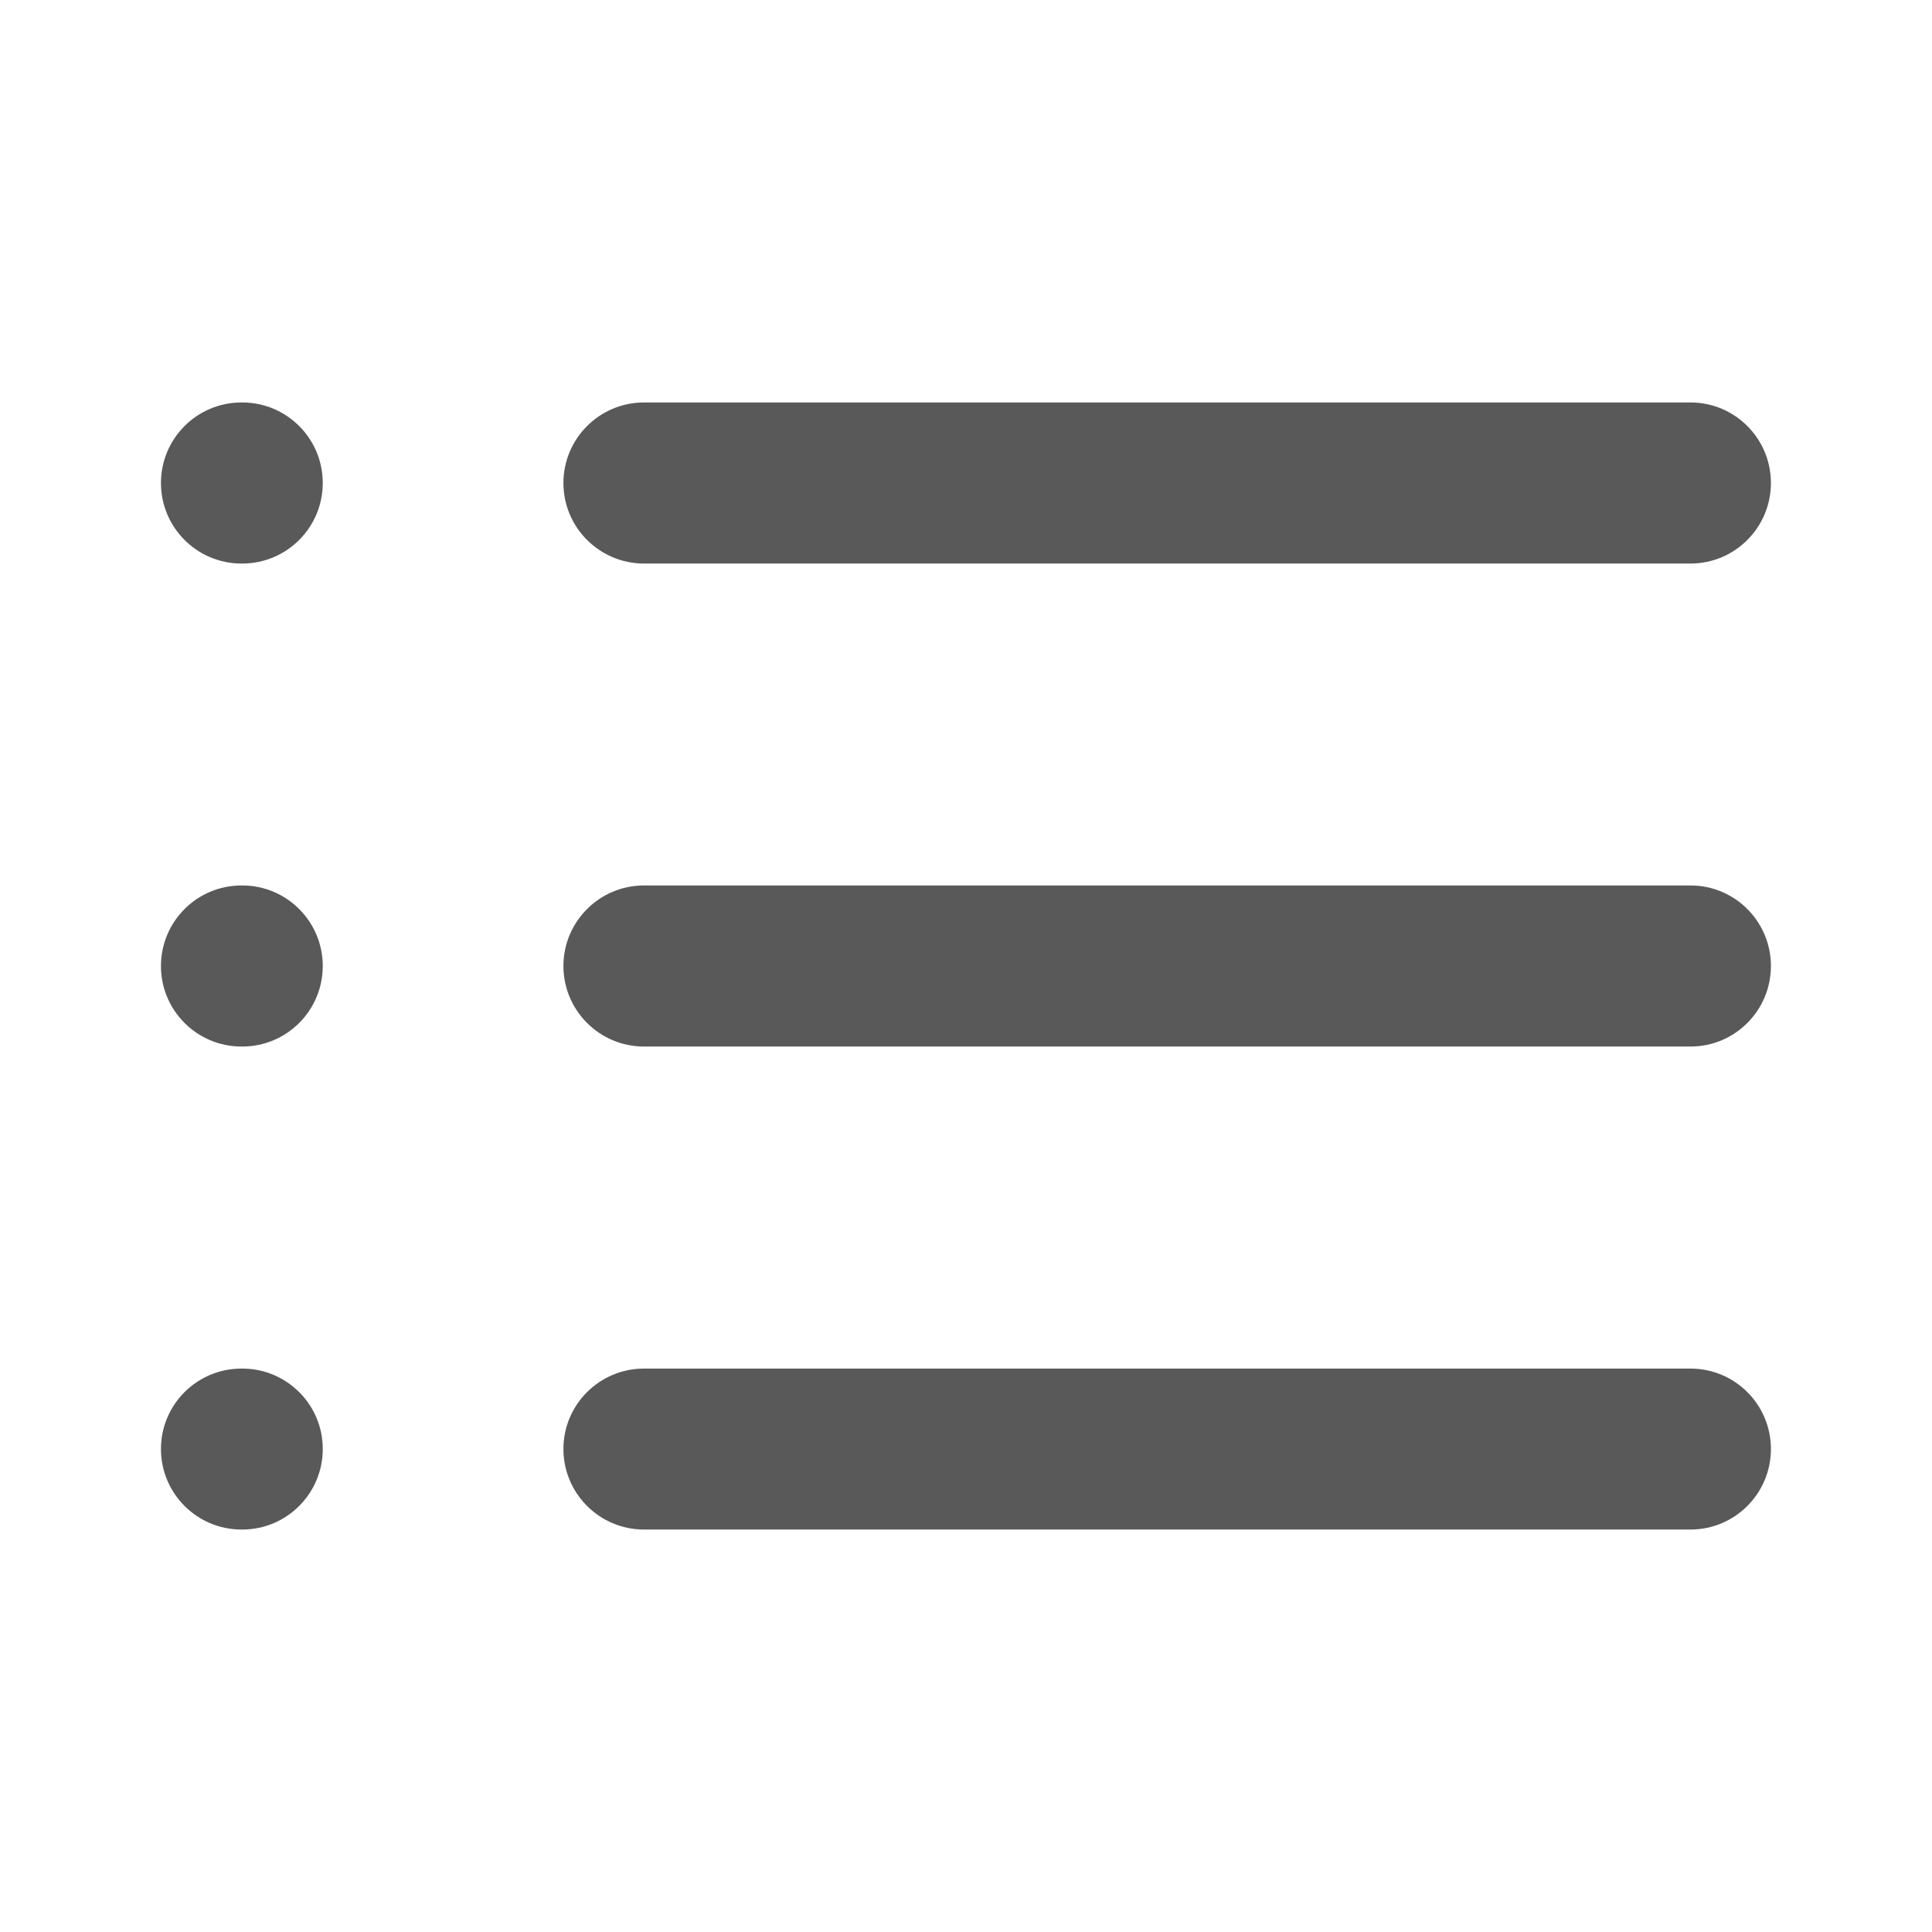 <svg width="16" height="16" viewBox="0 0 16 16" fill="none" xmlns="http://www.w3.org/2000/svg">
    <path fill-rule="evenodd" clip-rule="evenodd" d="M1.333 4C1.333 3.632 1.631 3.333 2 3.333H2.006C2.375 3.333 2.673 3.632 2.673 4C2.673 4.368 2.375 4.667 2.006 4.667H2C1.631 4.667 1.333 4.368 1.333 4ZM4.666 4C4.666 3.632 4.965 3.333 5.333 3.333H14C14.368 3.333 14.666 3.632 14.666 4C14.666 4.368 14.368 4.667 14 4.667H5.333C4.965 4.667 4.666 4.368 4.666 4ZM1.333 8C1.333 7.632 1.631 7.333 2 7.333H2.006C2.375 7.333 2.673 7.632 2.673 8C2.673 8.368 2.375 8.667 2.006 8.667H2C1.631 8.667 1.333 8.368 1.333 8ZM4.666 8C4.666 7.632 4.965 7.333 5.333 7.333H14C14.368 7.333 14.666 7.632 14.666 8C14.666 8.368 14.368 8.667 14 8.667H5.333C4.965 8.667 4.666 8.368 4.666 8ZM1.333 12C1.333 11.632 1.631 11.334 2 11.334H2.006C2.375 11.334 2.673 11.632 2.673 12C2.673 12.368 2.375 12.667 2.006 12.667H2C1.631 12.667 1.333 12.368 1.333 12ZM4.666 12C4.666 11.632 4.965 11.334 5.333 11.334H14C14.368 11.334 14.666 11.632 14.666 12C14.666 12.368 14.368 12.667 14 12.667H5.333C4.965 12.667 4.666 12.368 4.666 12Z" fill="#595959"/>
</svg>
